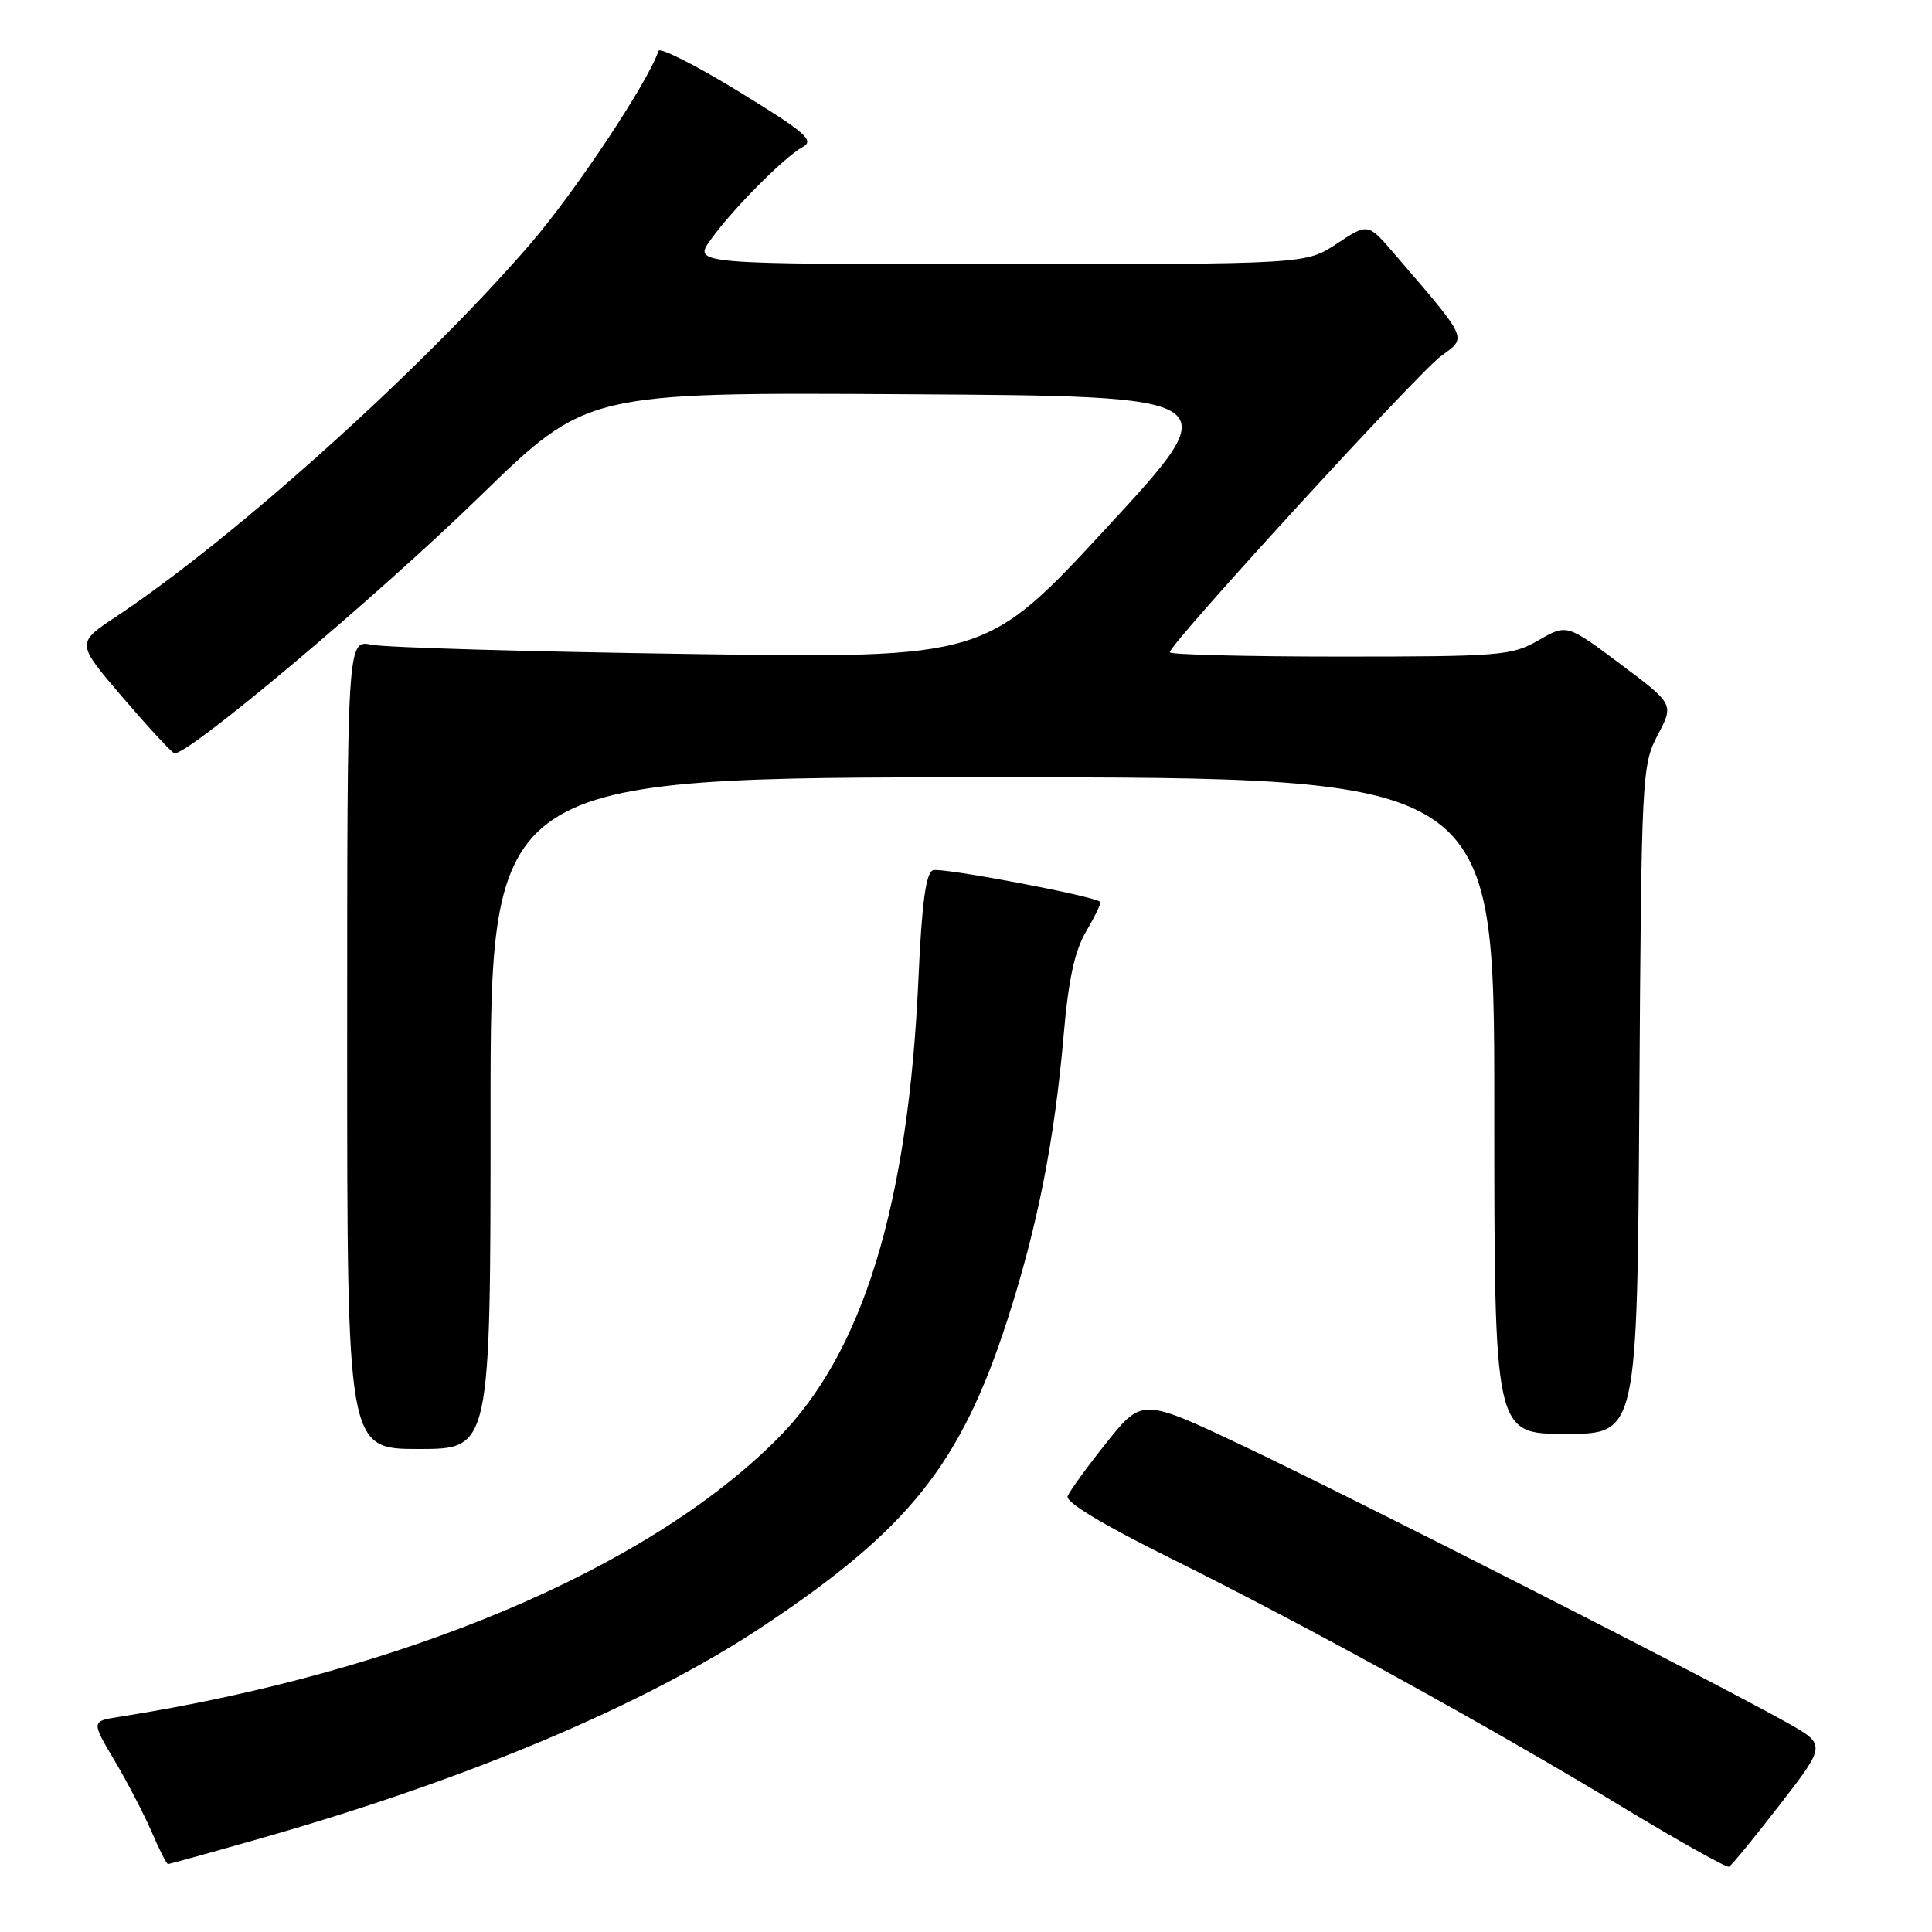 <?xml version="1.0" encoding="UTF-8" standalone="no"?>
<!DOCTYPE svg PUBLIC "-//W3C//DTD SVG 1.1//EN" "http://www.w3.org/Graphics/SVG/1.1/DTD/svg11.dtd" >
<svg xmlns="http://www.w3.org/2000/svg" xmlns:xlink="http://www.w3.org/1999/xlink" version="1.1" viewBox="0 0 256 256">
 <g >
 <path fill="currentColor"
d=" M 235.84 239.13 C 241.99 231.18 241.99 231.18 236.74 228.23 C 227.50 223.03 178.96 198.32 164.92 191.68 C 151.35 185.25 151.35 185.25 146.64 191.13 C 144.05 194.37 141.72 197.58 141.47 198.26 C 141.17 199.04 146.22 202.08 155.15 206.50 C 172.70 215.19 197.24 228.70 215.00 239.45 C 222.43 243.95 228.77 247.50 229.10 247.35 C 229.43 247.20 232.46 243.50 235.84 239.13 Z  M 34.62 243.57 C 62.30 235.68 85.52 225.86 101.23 215.40 C 120.42 202.62 127.29 194.01 133.45 175.00 C 137.46 162.61 139.72 151.19 140.94 137.16 C 141.58 129.74 142.40 125.98 143.95 123.36 C 145.12 121.37 145.95 119.63 145.79 119.50 C 144.87 118.70 124.71 114.90 123.63 115.31 C 122.68 115.68 122.15 119.63 121.70 129.66 C 120.36 159.71 114.31 179.38 102.92 190.74 C 85.64 207.98 53.42 221.57 15.80 227.49 C 12.09 228.07 12.09 228.07 15.18 233.29 C 16.88 236.15 19.09 240.41 20.10 242.75 C 21.10 245.09 22.08 247.00 22.26 247.00 C 22.44 247.00 28.00 245.46 34.62 243.57 Z  M 65.00 147.50 C 65.00 103.00 65.00 103.00 131.50 103.00 C 198.00 103.00 198.00 103.00 198.00 146.50 C 198.00 190.00 198.00 190.00 207.47 190.00 C 216.94 190.00 216.94 190.00 217.22 145.75 C 217.49 102.66 217.56 101.39 219.65 97.40 C 221.81 93.31 221.81 93.31 214.71 87.99 C 207.61 82.68 207.61 82.68 203.86 84.84 C 200.31 86.88 198.84 87.00 177.55 87.00 C 165.15 87.00 155.00 86.74 155.00 86.43 C 155.00 85.31 187.83 49.47 190.93 47.19 C 194.43 44.63 194.68 45.18 184.67 33.53 C 181.26 29.56 181.26 29.56 177.15 32.28 C 173.04 35.00 173.04 35.00 132.45 35.00 C 91.86 35.00 91.86 35.00 94.15 31.79 C 97.01 27.78 103.89 20.83 106.36 19.48 C 107.96 18.60 106.78 17.58 97.89 12.13 C 92.21 8.65 87.42 6.23 87.25 6.75 C 85.87 10.90 76.17 25.49 70.21 32.39 C 55.86 48.98 31.00 71.34 15.32 81.75 C 10.10 85.22 10.10 85.22 16.21 92.36 C 19.58 96.29 22.67 99.64 23.08 99.80 C 24.56 100.41 49.79 79.20 63.62 65.74 C 77.75 51.98 77.75 51.98 120.25 52.24 C 162.74 52.50 162.74 52.50 146.69 69.87 C 130.65 87.23 130.65 87.23 91.57 86.66 C 70.08 86.35 51.04 85.80 49.25 85.43 C 46.00 84.77 46.00 84.77 46.00 138.39 C 46.00 192.00 46.00 192.00 55.50 192.00 C 65.00 192.00 65.00 192.00 65.00 147.50 Z "/>
</g>
</svg>